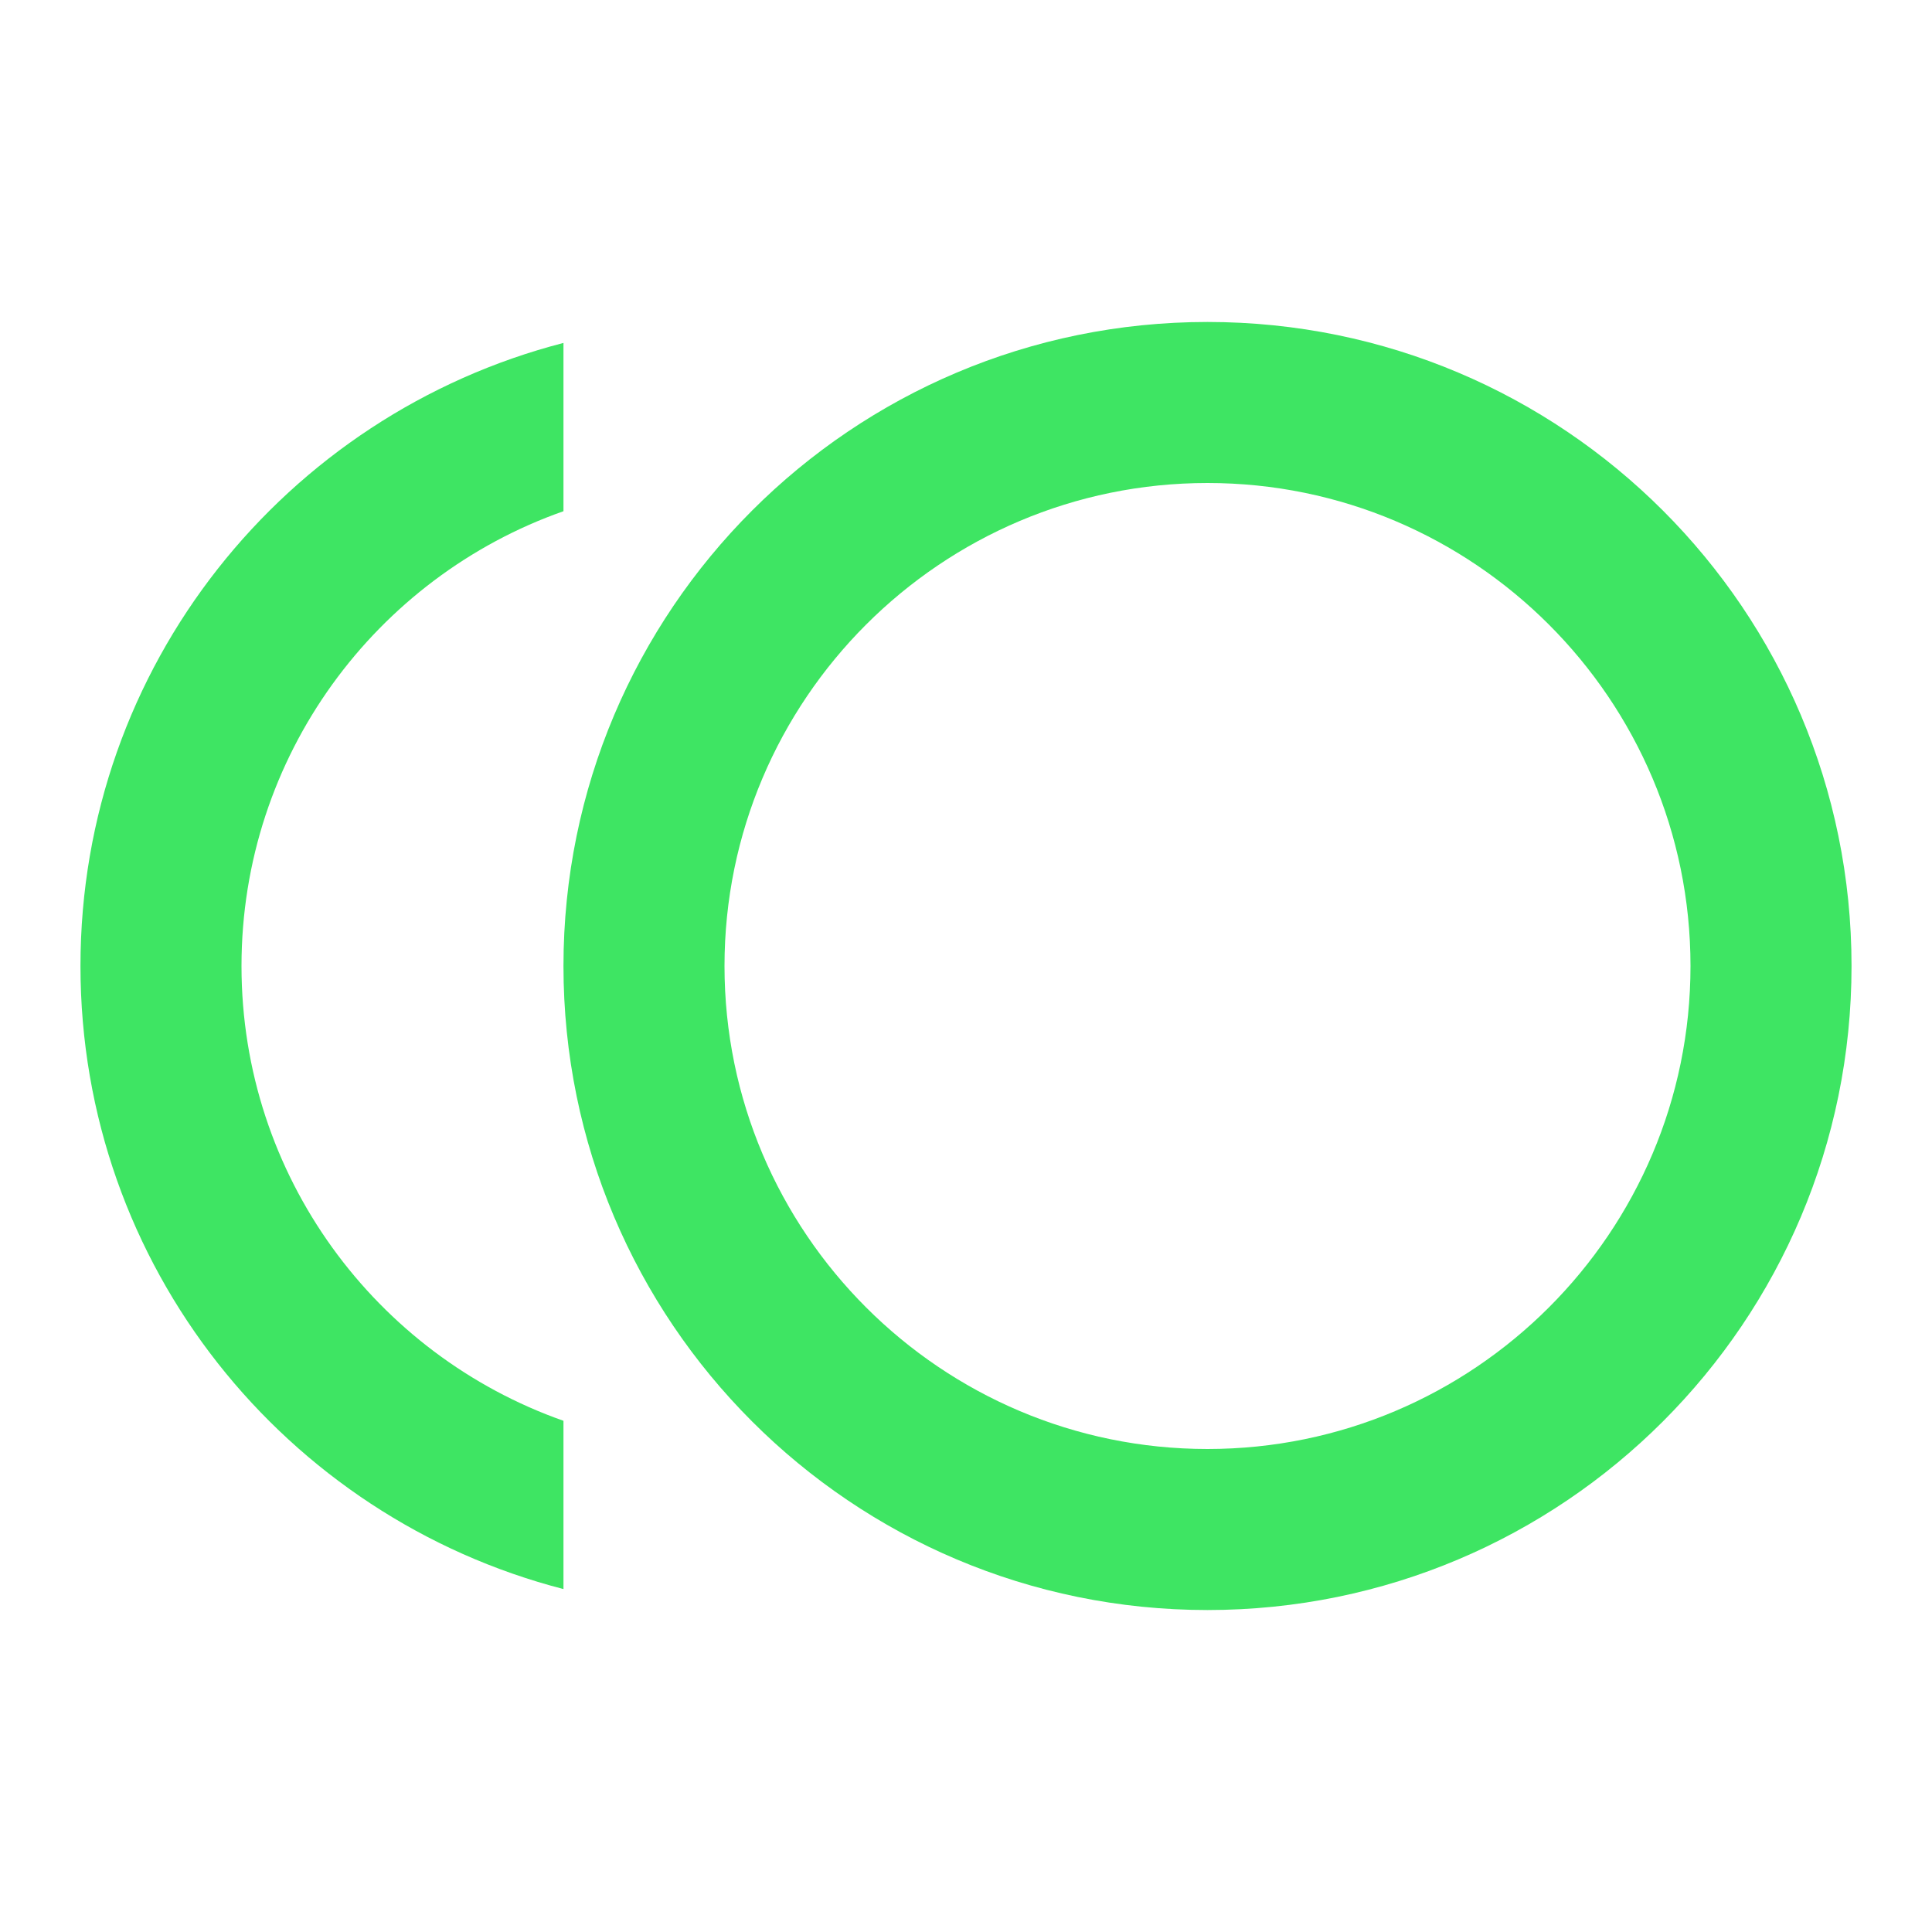 <svg width="20" height="20" viewBox="0 0 20 20" fill="none" xmlns="http://www.w3.org/2000/svg">
<g clip-path="url(#clip0_511_3942)">
<path d="M12.5 3.333C8.817 3.333 5.833 6.317 5.833 10C5.833 13.683 8.817 16.667 12.5 16.667C16.183 16.667 19.167 13.683 19.167 10C19.167 6.317 16.183 3.333 12.5 3.333ZM12.5 15C9.742 15 7.5 12.758 7.5 10C7.5 7.242 9.742 5 12.5 5C15.258 5 17.5 7.242 17.5 10C17.5 12.758 15.258 15 12.5 15Z" fill="#3EE563"/>
<path d="M2.5 10C2.5 7.825 3.892 5.975 5.833 5.292V3.55C2.958 4.292 0.833 6.892 0.833 10C0.833 13.108 2.958 15.708 5.833 16.45V14.708C3.892 14.025 2.5 12.175 2.5 10V10Z" fill="#3EE563"/>
</g>
<defs>
<clipPath id="clip0_511_3942">
<rect width="20" height="20" fill="white"/>
</clipPath>
</defs>
</svg>
